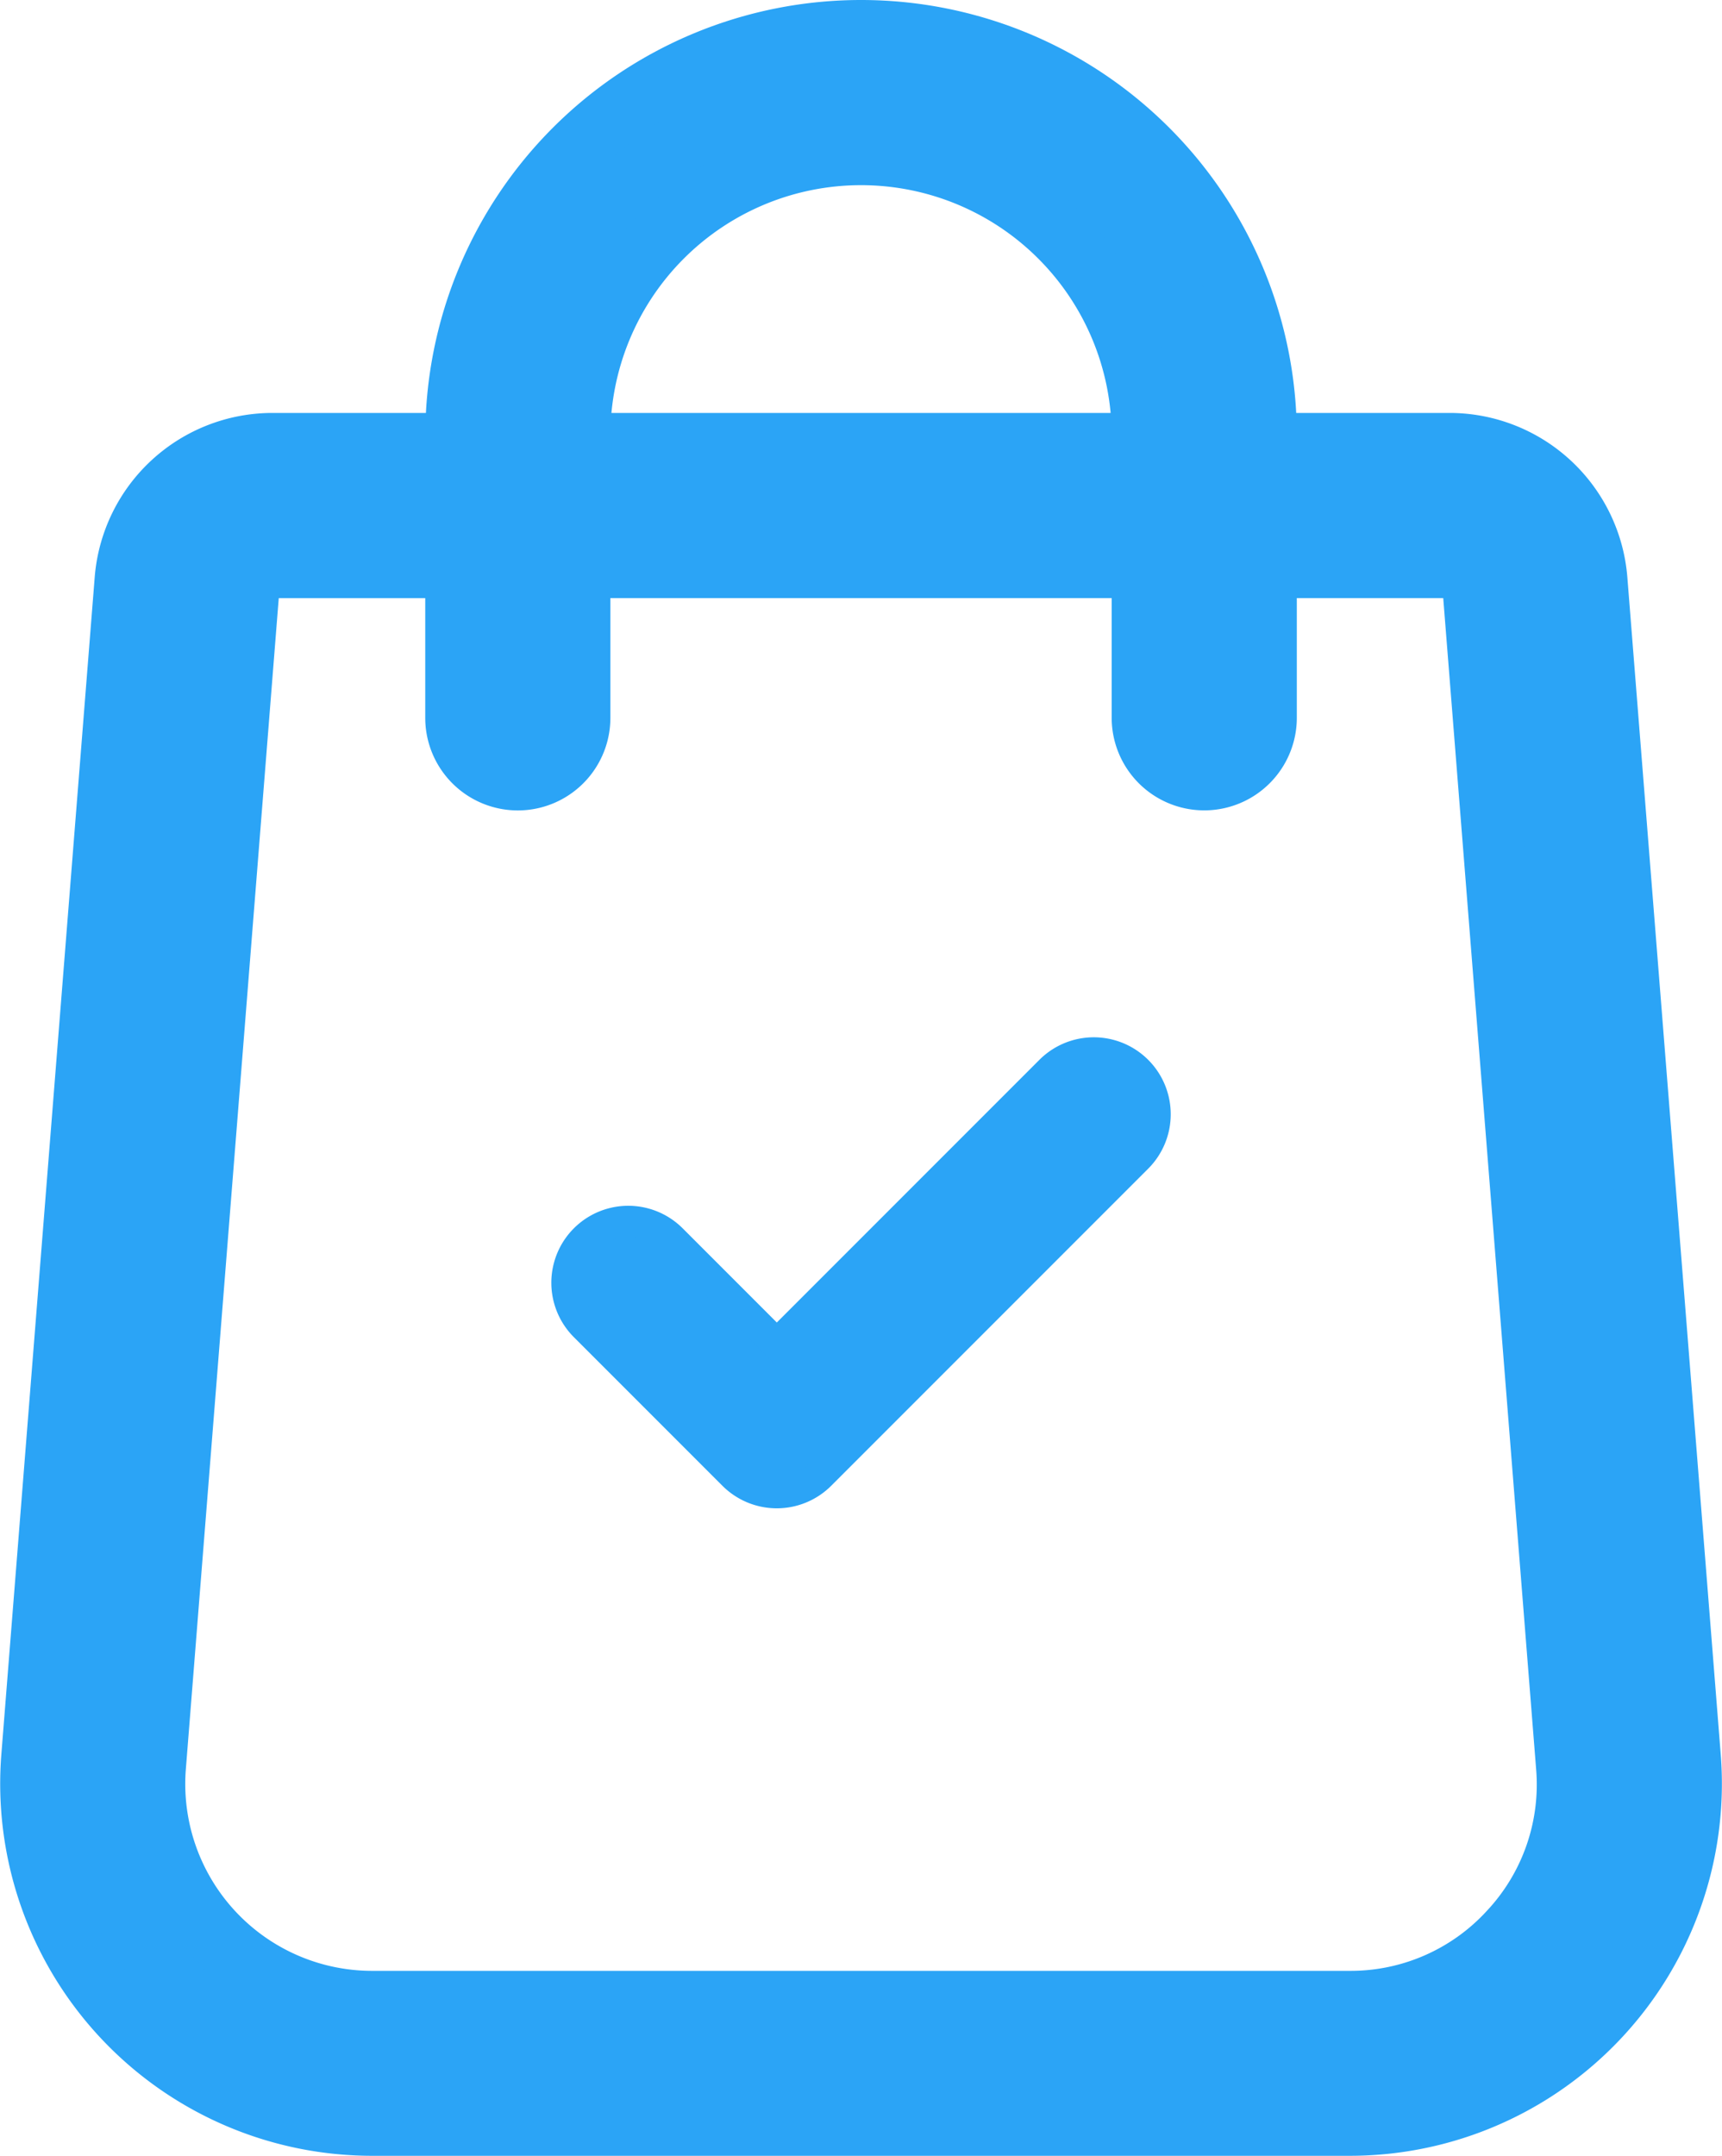 <svg xmlns="http://www.w3.org/2000/svg" width="27.532" height="34.456" viewBox="0 0 27.532 34.456">
    <g id="prefix__shopping-bag" transform="translate(.503 .5)">
        <g id="prefix__Group_45" data-name="Group 45">
            <g id="prefix__Group_44" data-name="Group 44">
                <path id="prefix__Path_236" d="M79.531 27.589L78.037 8.763A2.353 2.353 0 0 0 75.7 6.6h-2.949v-.133a6.467 6.467 0 1 0-12.934 0V6.6h-2.951a2.352 2.352 0 0 0-2.336 2.16l-1.494 18.832a5.448 5.448 0 0 0 5.432 5.864H74.1a5.448 5.448 0 0 0 5.431-5.867zM61.776 6.467a4.507 4.507 0 1 1 9.015 0V6.6h-9.015zm14.882 23.912A3.452 3.452 0 0 1 74.1 31.5H58.467a3.488 3.488 0 0 1-3.478-3.752l1.495-18.835a.384.384 0 0 1 .381-.353h2.951v2.413a.98.98 0 0 0 1.96 0V8.559h9.015v2.413a.98.98 0 1 0 1.96 0V8.559H75.7a.385.385 0 0 1 .382.356l1.494 18.826a3.452 3.452 0 0 1-.918 2.638z" data-name="Path 236" transform="translate(-53.02)" style="fill:#2ba4f6;stroke:#2ba4f6"/>
            </g>
        </g>
        <g id="prefix__Group_47" data-name="Group 47" transform="translate(8.562 16.329)">
            <g id="prefix__Group_46" data-name="Group 46">
                <path id="prefix__Path_237" d="M193.168 250.18a.98.98 0 0 0-1.386 0l-4.375 4.375-1.682-1.682a.98.98 0 0 0-1.386 1.386l2.375 2.375a.98.98 0 0 0 1.386 0l5.068-5.068a.98.98 0 0 0 0-1.386z" data-name="Path 237" transform="translate(-184.052 -249.893)" style="stroke-width:.5px;fill:#2ba4f6;stroke:#2ba4f6"/>
            </g>
        </g>
    </g>
</svg>
